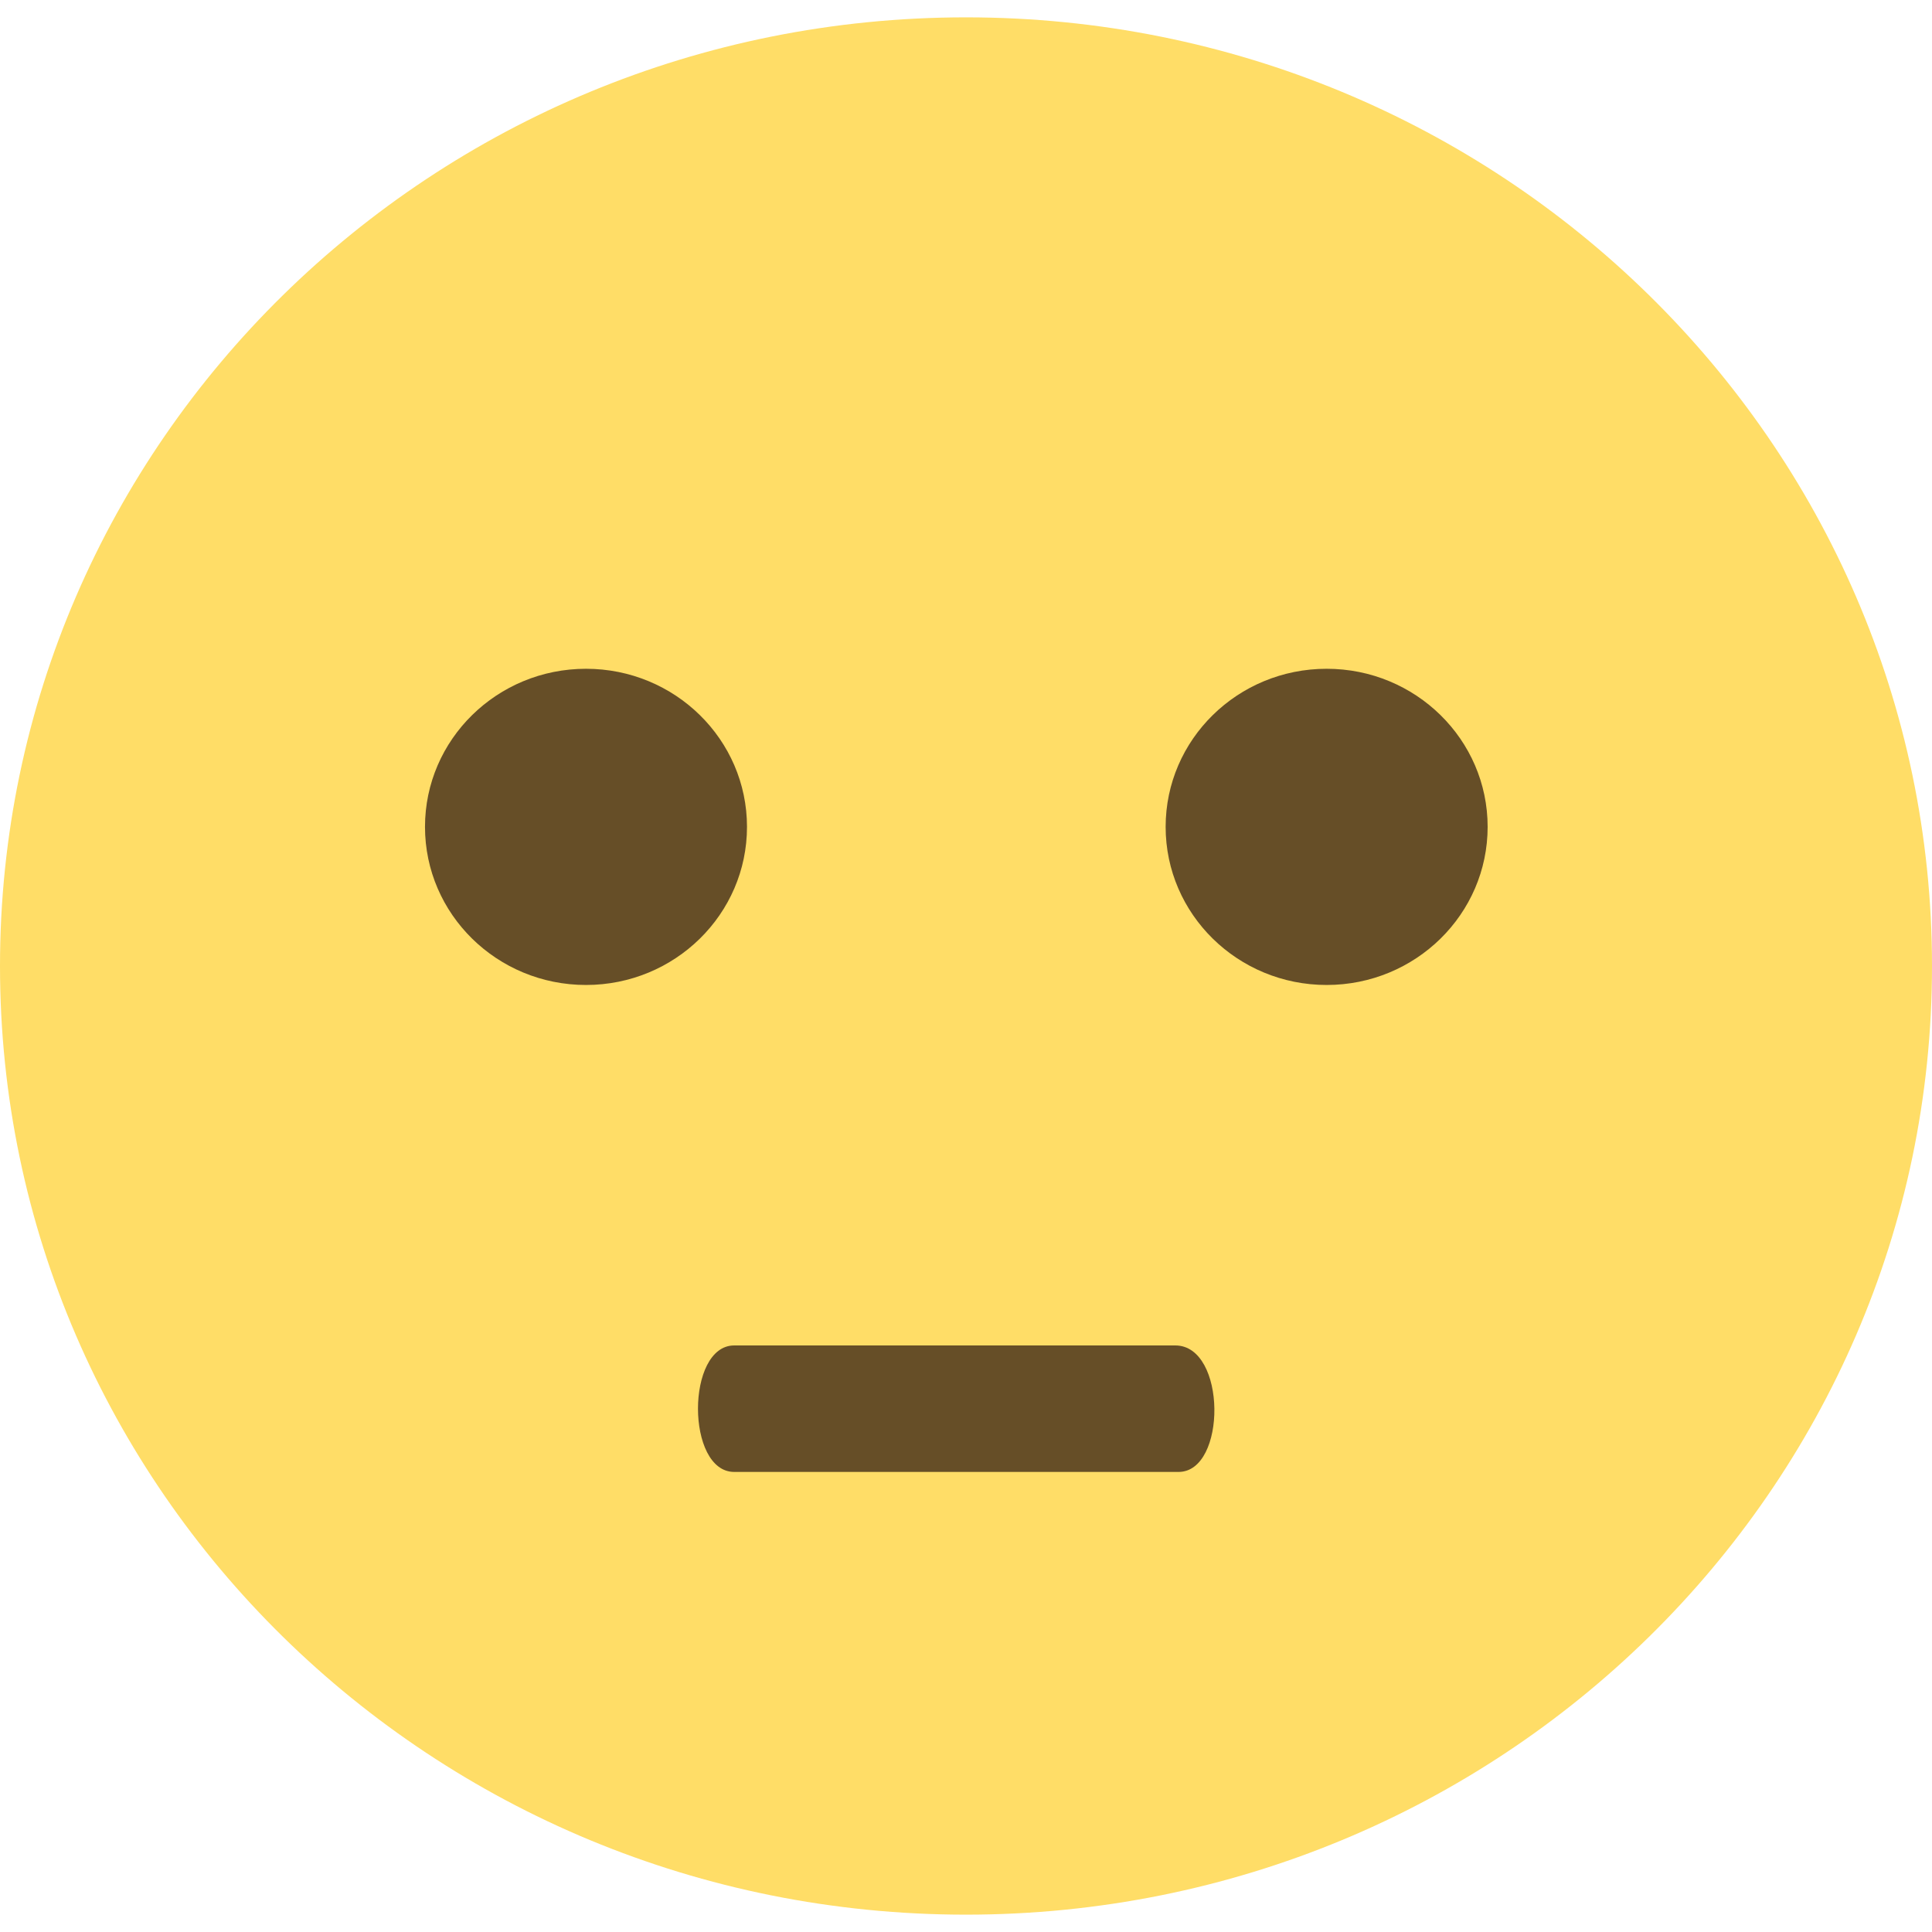 <svg width="45" height="45" viewBox="0 0 45 45" fill="none" xmlns="http://www.w3.org/2000/svg">
<path d="M22.5 44.596C34.926 44.596 45 34.703 45 22.5C45 10.297 34.926 0.404 22.5 0.404C10.074 0.404 0 10.297 0 22.5C0 34.703 10.074 44.596 22.5 44.596Z" fill="#FFDD67"/>
<path d="M13.649 22.942C15.72 22.942 17.399 21.293 17.399 19.259C17.399 17.225 15.72 15.577 13.649 15.577C11.578 15.577 9.899 17.225 9.899 19.259C9.899 21.293 11.578 22.942 13.649 22.942Z" fill="#664E27"/>
<path d="M30.9 22.942C32.971 22.942 34.65 21.293 34.65 19.259C34.65 17.225 32.971 15.577 30.9 15.577C28.829 15.577 27.15 17.225 27.15 19.259C27.15 21.293 28.829 22.942 30.9 22.942Z" fill="#664E27"/>
<path d="M27.451 34.284H17.101C15.976 34.284 15.976 31.338 17.101 31.338H27.375C28.576 31.338 28.576 34.284 27.451 34.284Z" fill="#664E27"/>
</svg>
